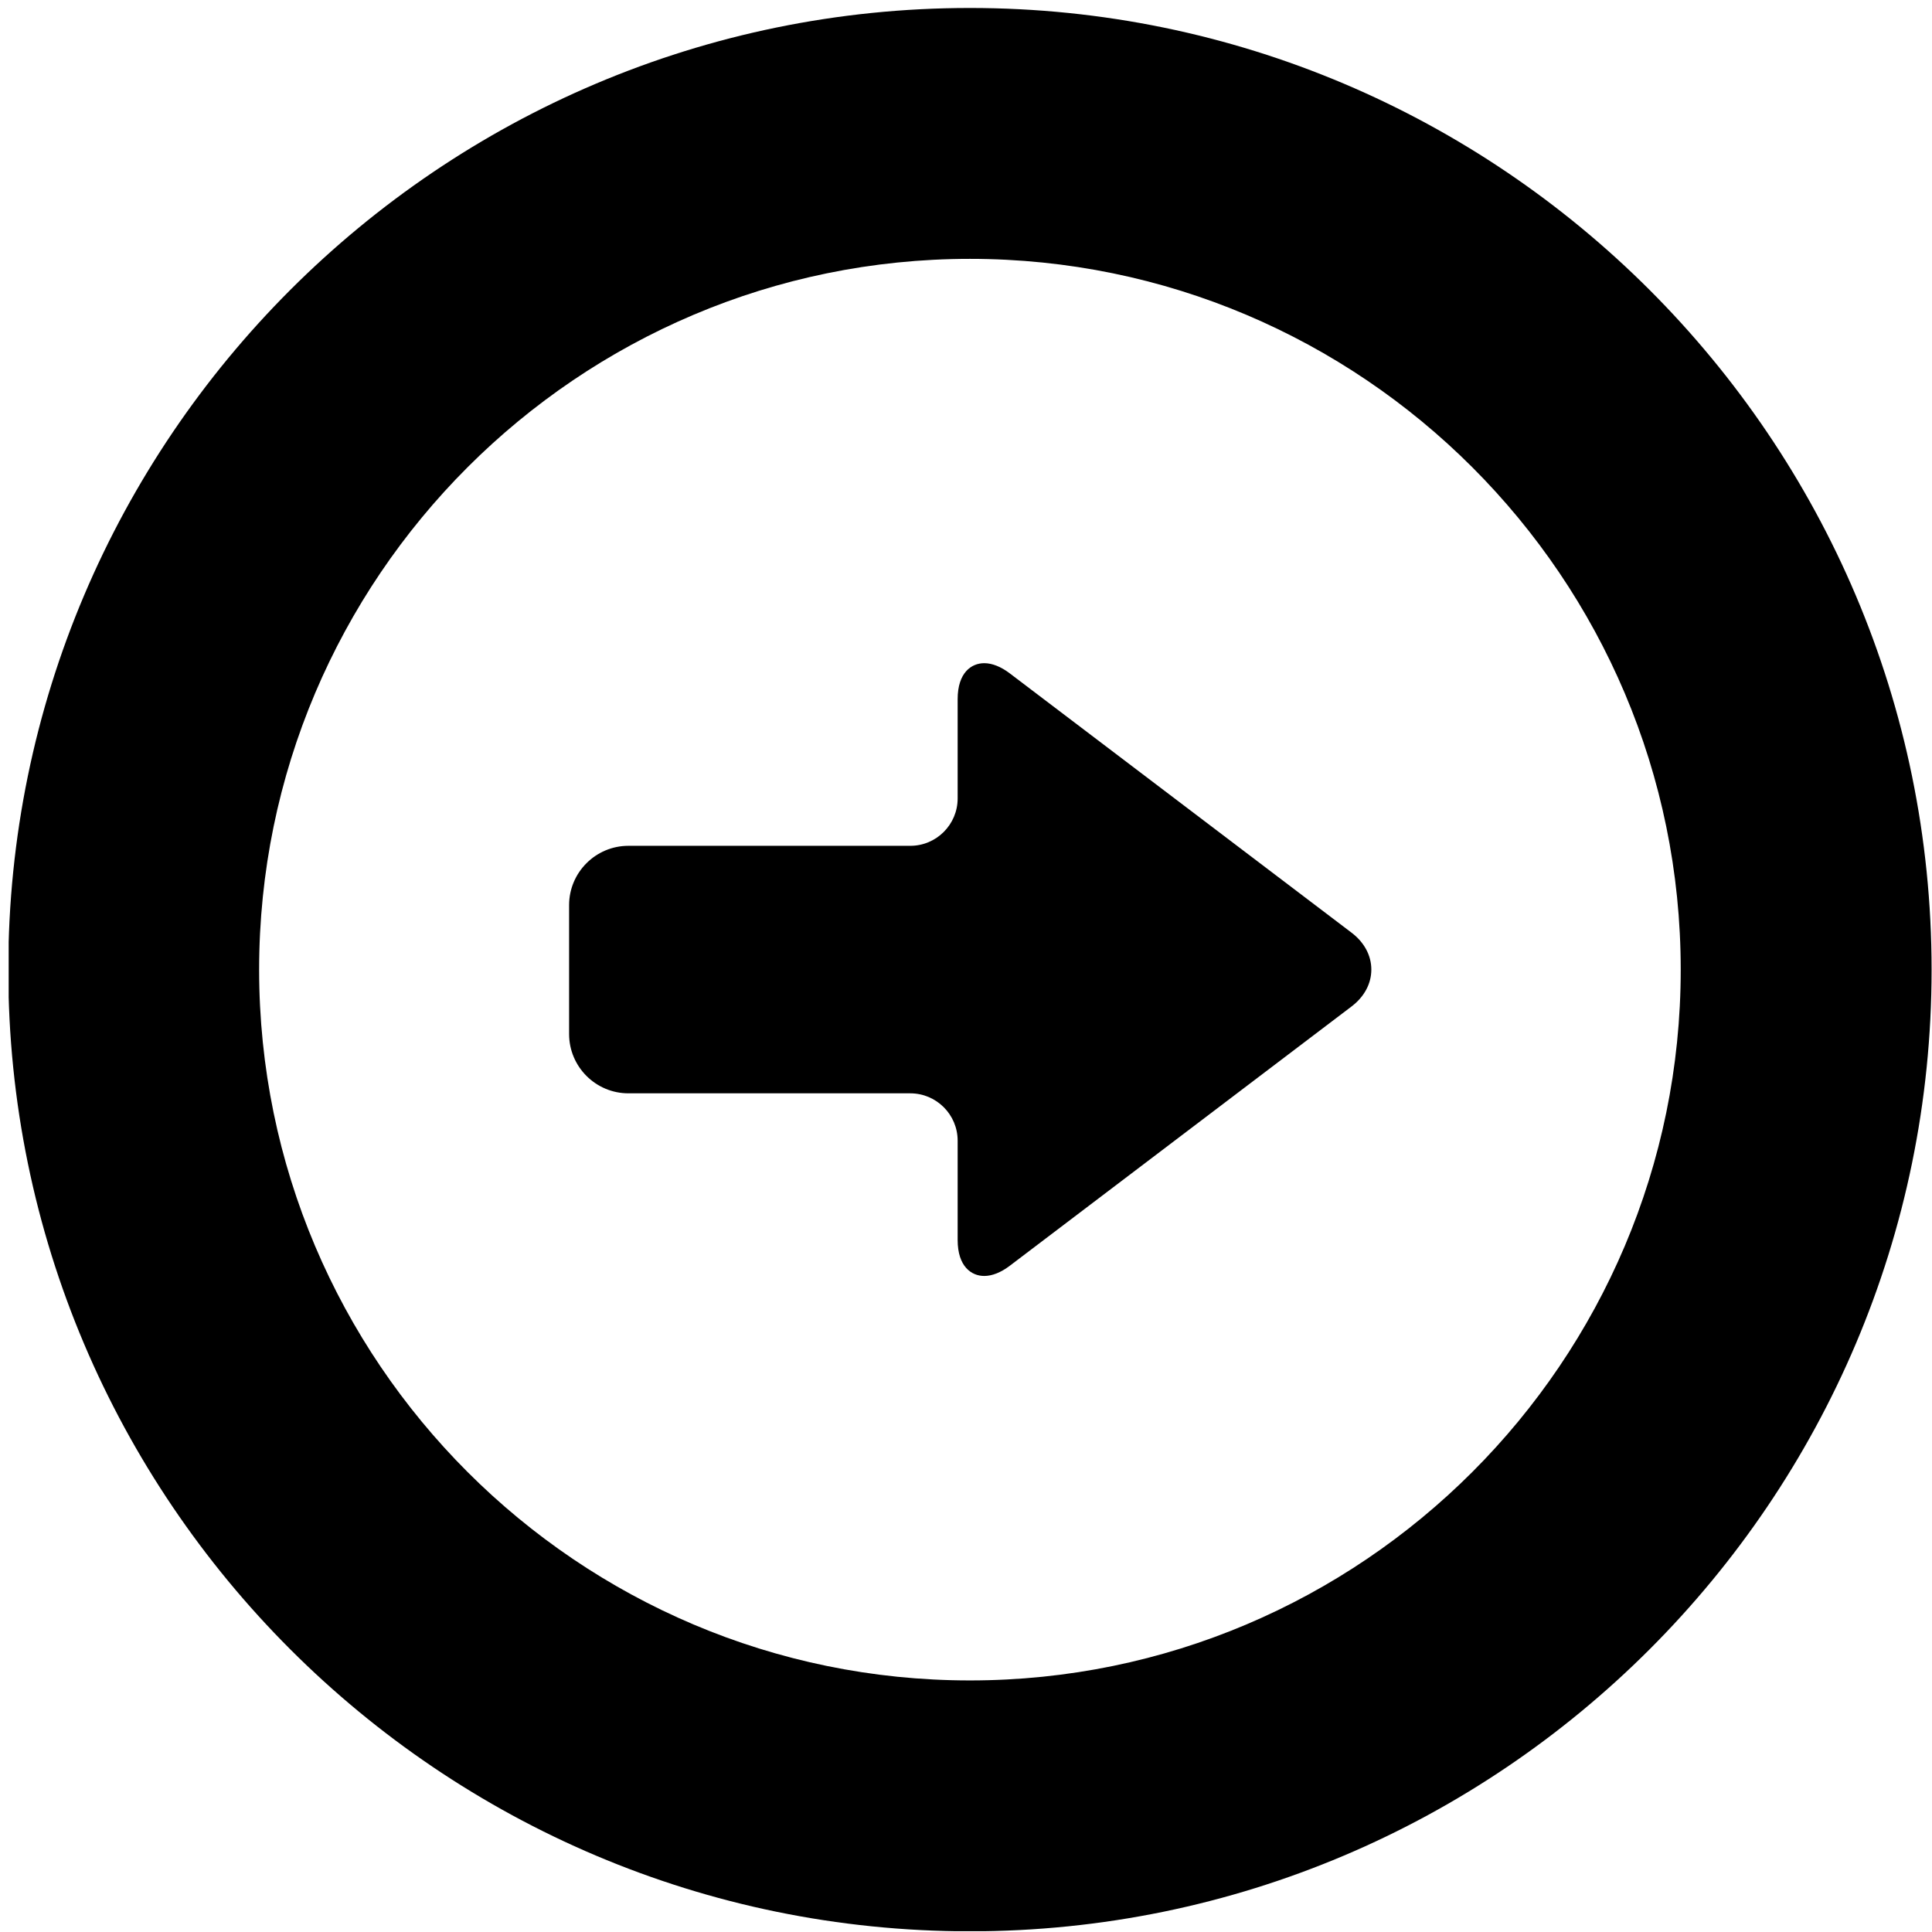 <svg width="198" height="198" viewBox="0 0 198 198" fill="none" xmlns="http://www.w3.org/2000/svg">
<g clip-path="url(#clip0_111_145)">
<path d="M64.403 112.049H93.29C95.967 112.049 98.144 114.227 98.144 116.903V127.076C98.144 129.796 99.553 130.766 100.871 130.766C101.681 130.766 102.584 130.406 103.481 129.726L138.5 103.157C139.816 102.16 140.54 100.813 140.54 99.367C140.54 97.919 139.816 96.572 138.5 95.575L103.481 69.006C102.584 68.326 101.681 67.966 100.871 67.966C99.552 67.966 98.144 68.936 98.144 71.656V81.829C98.144 84.505 95.967 86.683 93.29 86.683H64.403C61.051 86.683 58.324 89.41 58.324 92.761V105.971C58.324 109.322 61.051 112.049 64.403 112.049Z" fill="currentColor"/>
<path d="M99.403 0.817C45.059 0.817 0.848 45.029 0.848 99.373C0.848 153.717 45.059 197.929 99.403 197.929C153.746 197.929 197.958 153.717 197.958 99.373C197.958 45.029 153.746 0.817 99.403 0.817ZM99.403 26.529C139.569 26.529 172.248 59.206 172.248 99.373C172.248 139.541 139.569 172.218 99.403 172.218C59.236 172.218 26.557 139.541 26.557 99.373C26.557 59.206 59.236 26.529 99.403 26.529Z" fill="currentColor"/>
</g>
<defs>
<clipPath id="clip0_111_145">
<rect width="197.111" height="197.111" fill="white" transform="translate(0.889 0.807)"/>
</clipPath>
</defs>
</svg>
